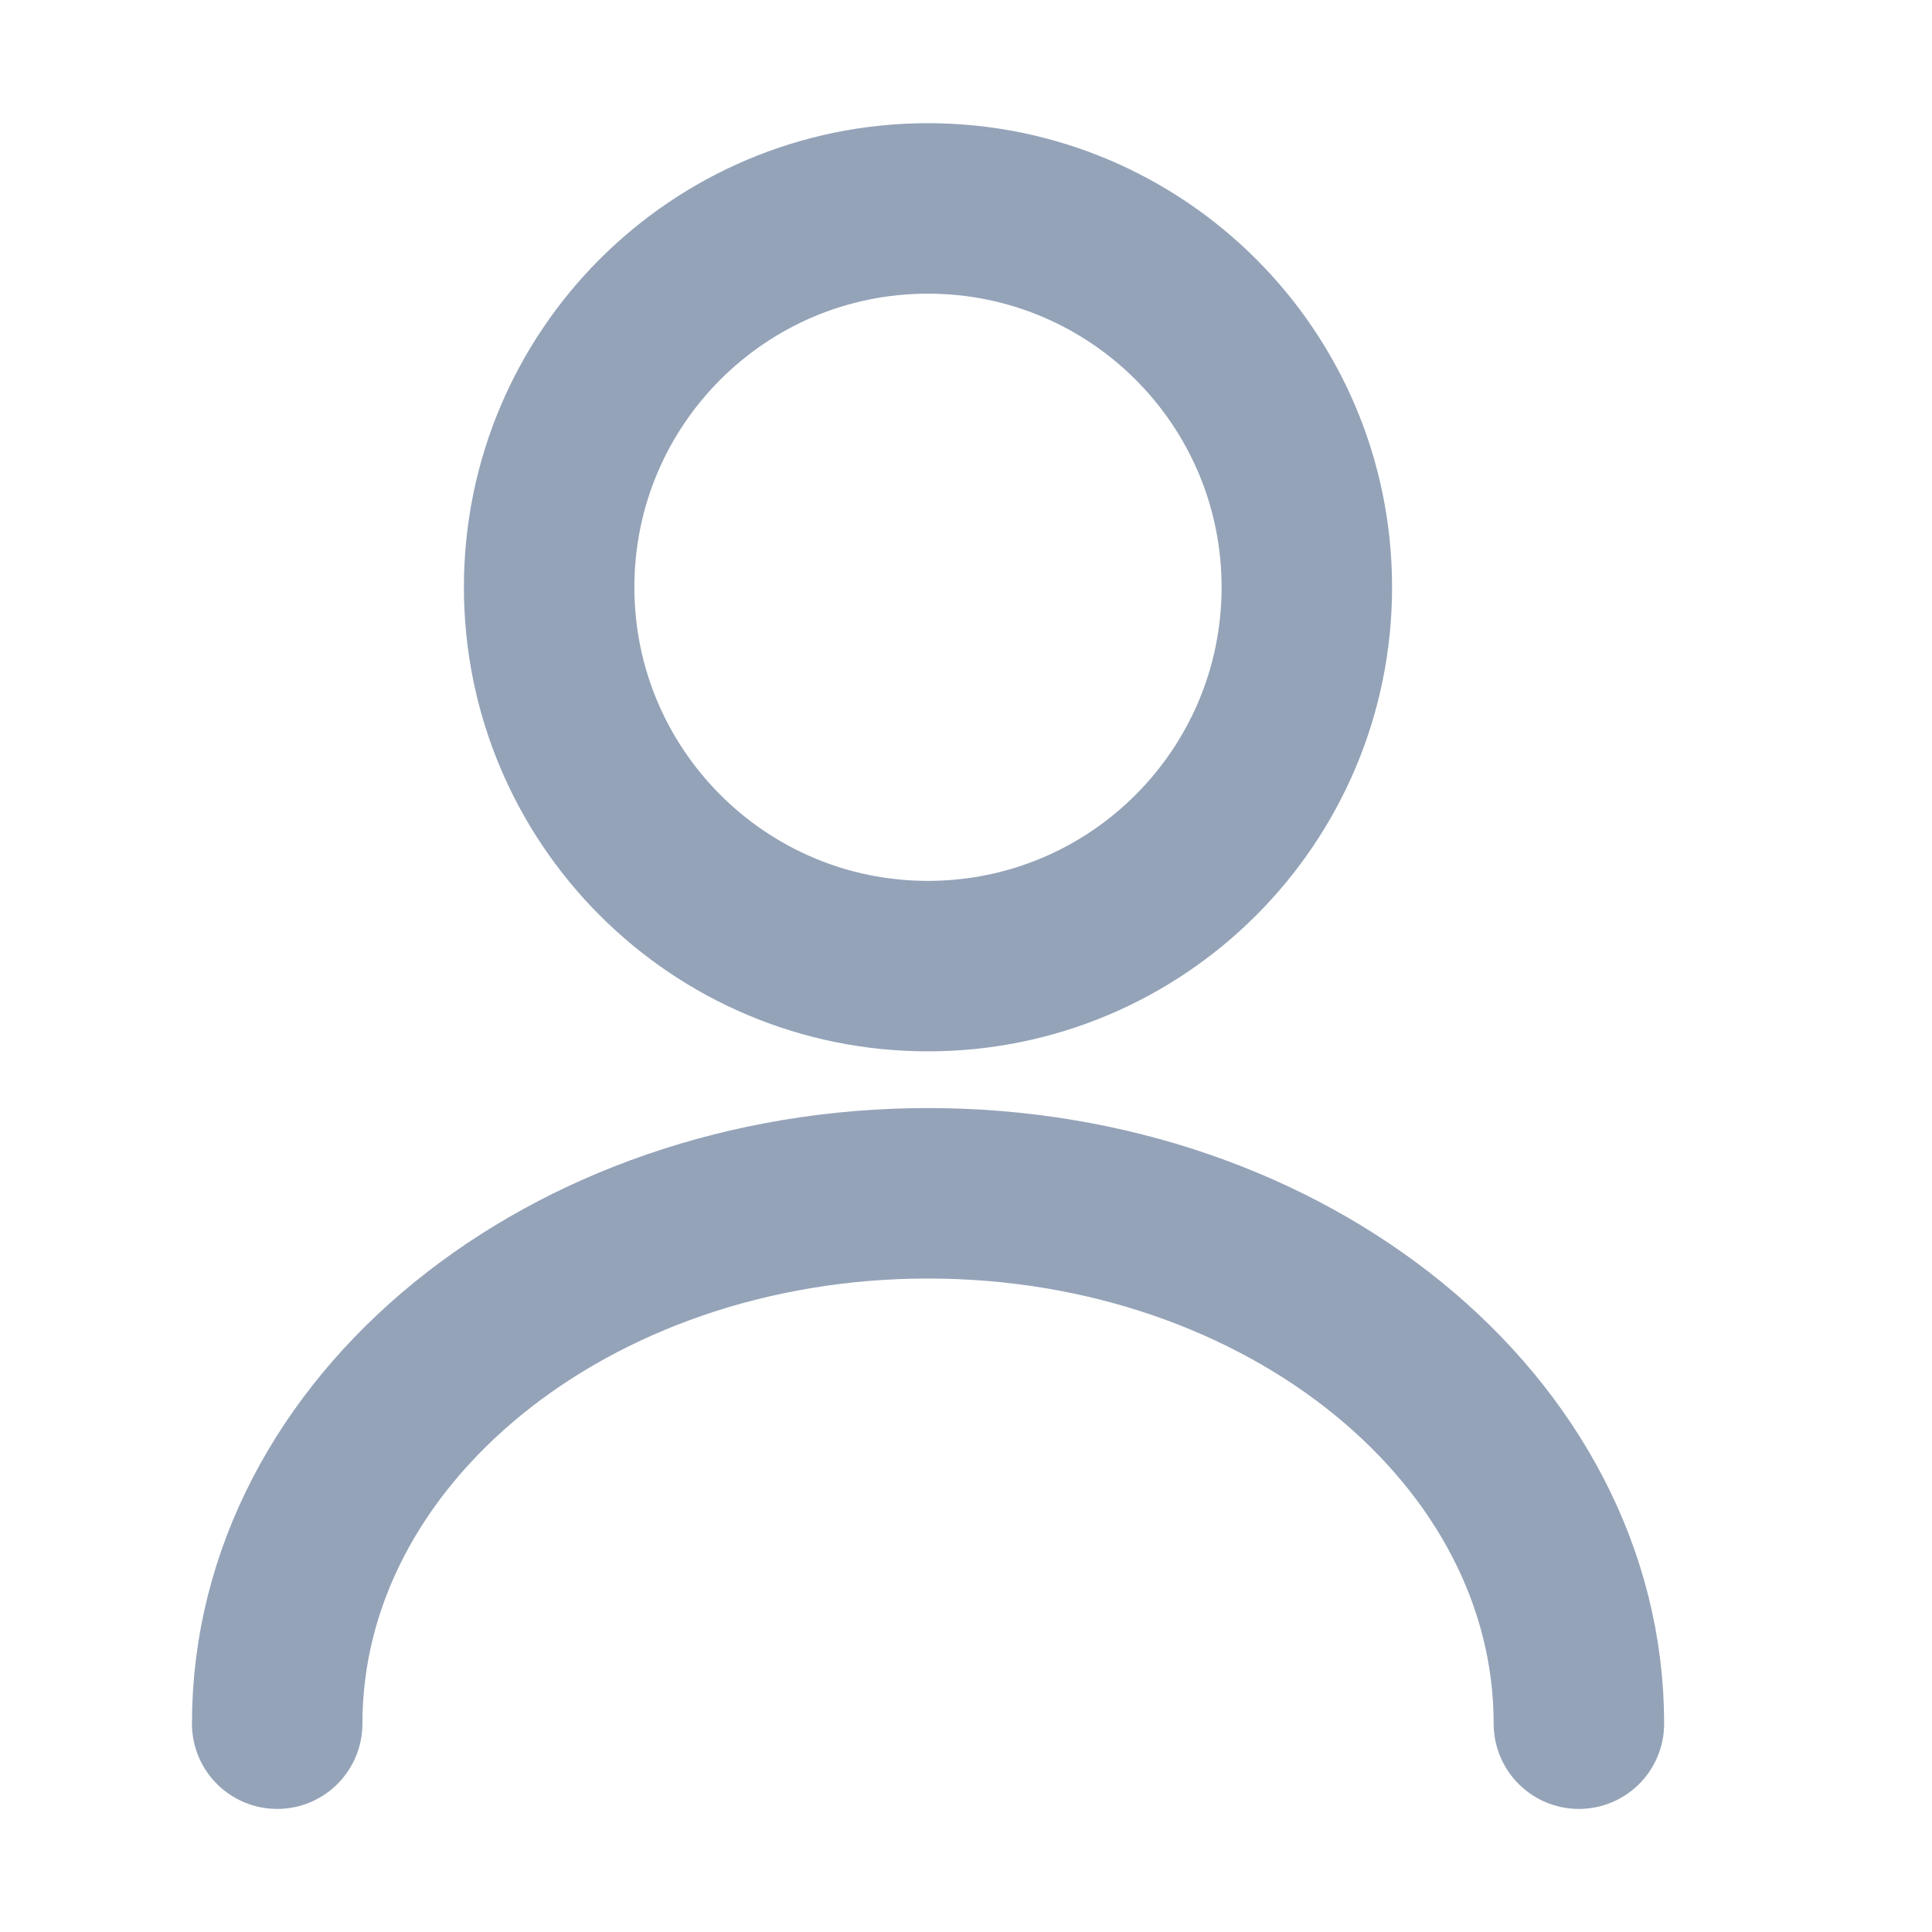 <svg width="17" height="17" viewBox="0 0 17 17" fill="none" xmlns="http://www.w3.org/2000/svg">
<path d="M8.165 8.501C10.006 8.501 11.499 7.008 11.499 5.167C11.499 3.326 10.006 1.834 8.165 1.834C6.324 1.834 4.832 3.326 4.832 5.167C4.832 7.008 6.324 8.501 8.165 8.501Z" stroke="#94A3B8" stroke-width="1.5" stroke-linecap="round" stroke-linejoin="round"/>
<path d="M13.893 15.167C13.893 12.587 11.326 10.5 8.166 10.5C5.006 10.5 2.439 12.587 2.439 15.167" stroke="#94A3B8" stroke-width="1.5" stroke-linecap="round" stroke-linejoin="round"/>
</svg>
